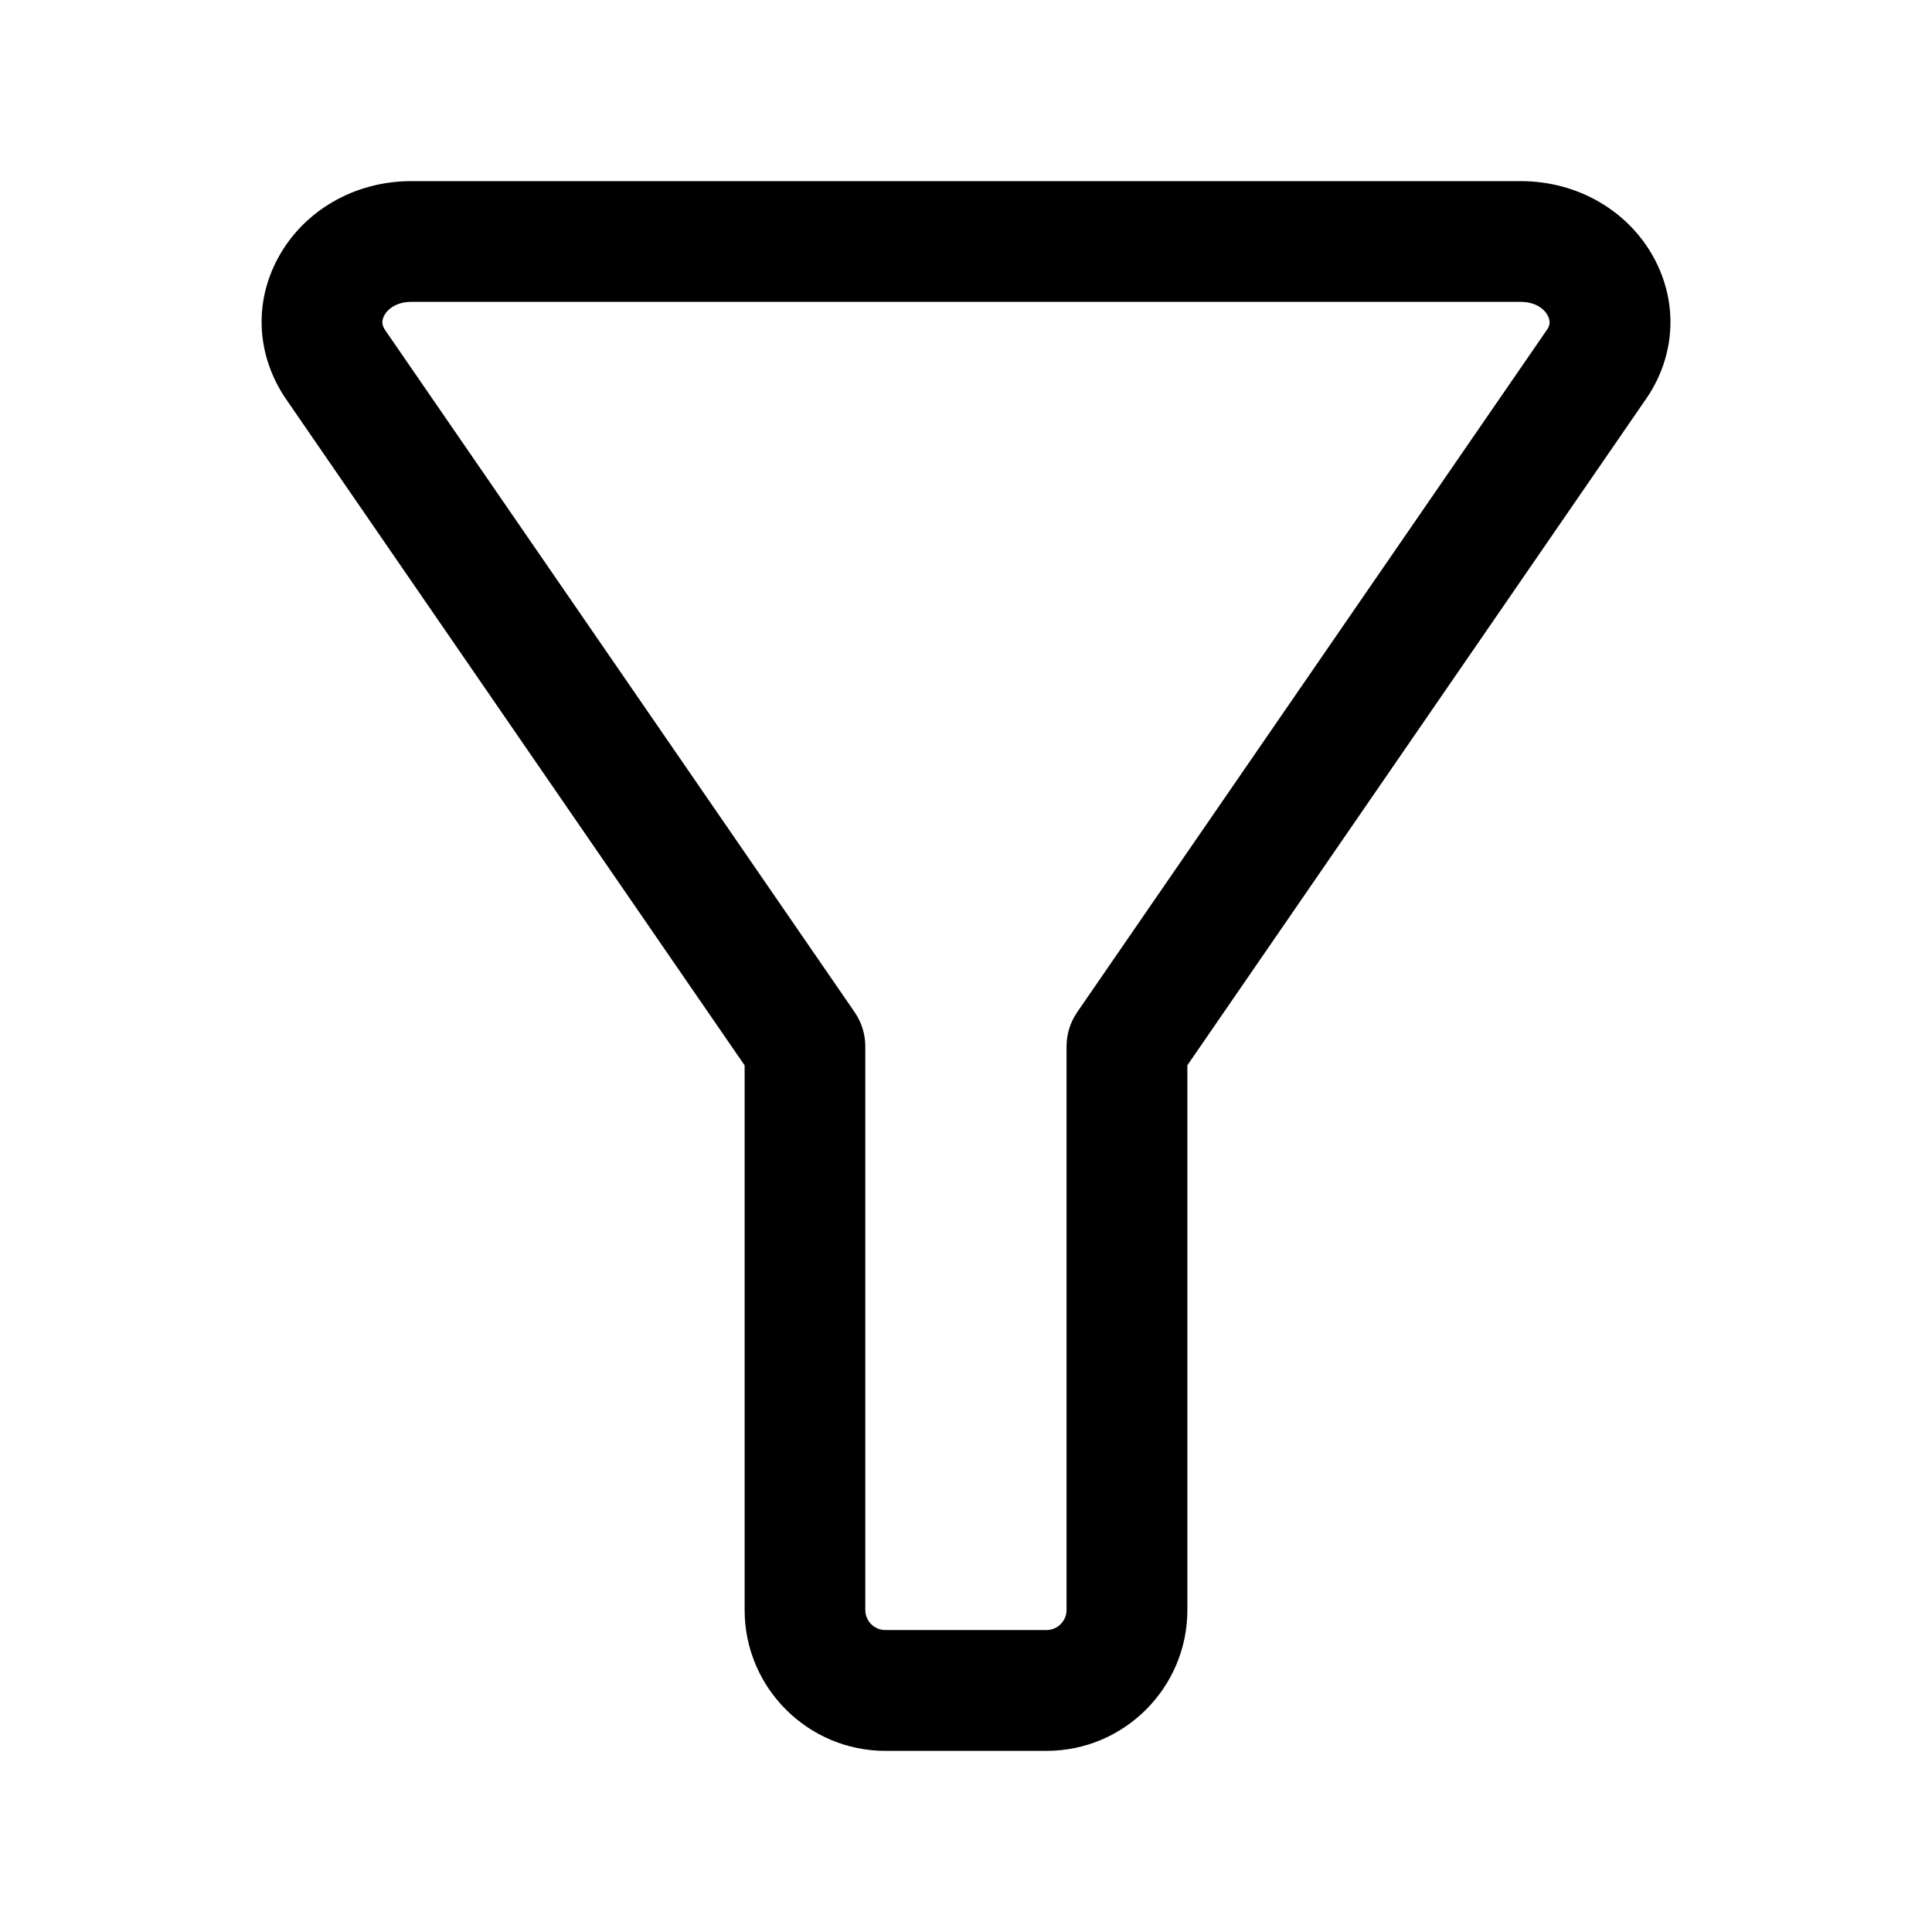 <?xml version="1.0" encoding="UTF-8"?><svg id="a" xmlns="http://www.w3.org/2000/svg" width="24" height="24" viewBox="0 0 24 24"><path d="m9.25,13.233v6.767c0,.965.785,1.75,1.75,1.75h2c.965,0,1.75-.785,1.75-1.75v-6.767l5.716-8.304c.348-.525.379-1.167.083-1.719-.318-.592-.953-.96-1.656-.96H5.107c-.704,0-1.338.368-1.656.96-.296.552-.265,1.194.09,1.73l5.708,8.293ZM4.773,3.919c.044-.082.155-.169.334-.169h13.785c.18,0,.291.087.334.169.043.08.018.136-.004.17l-5.841,8.485c-.086.125-.132.273-.132.425v7c0,.138-.112.25-.25.25h-2c-.138,0-.25-.112-.25-.25v-7c0-.152-.046-.3-.132-.425L4.784,4.1c-.029-.044-.054-.101-.011-.181Z" stroke-width="0"/></svg>